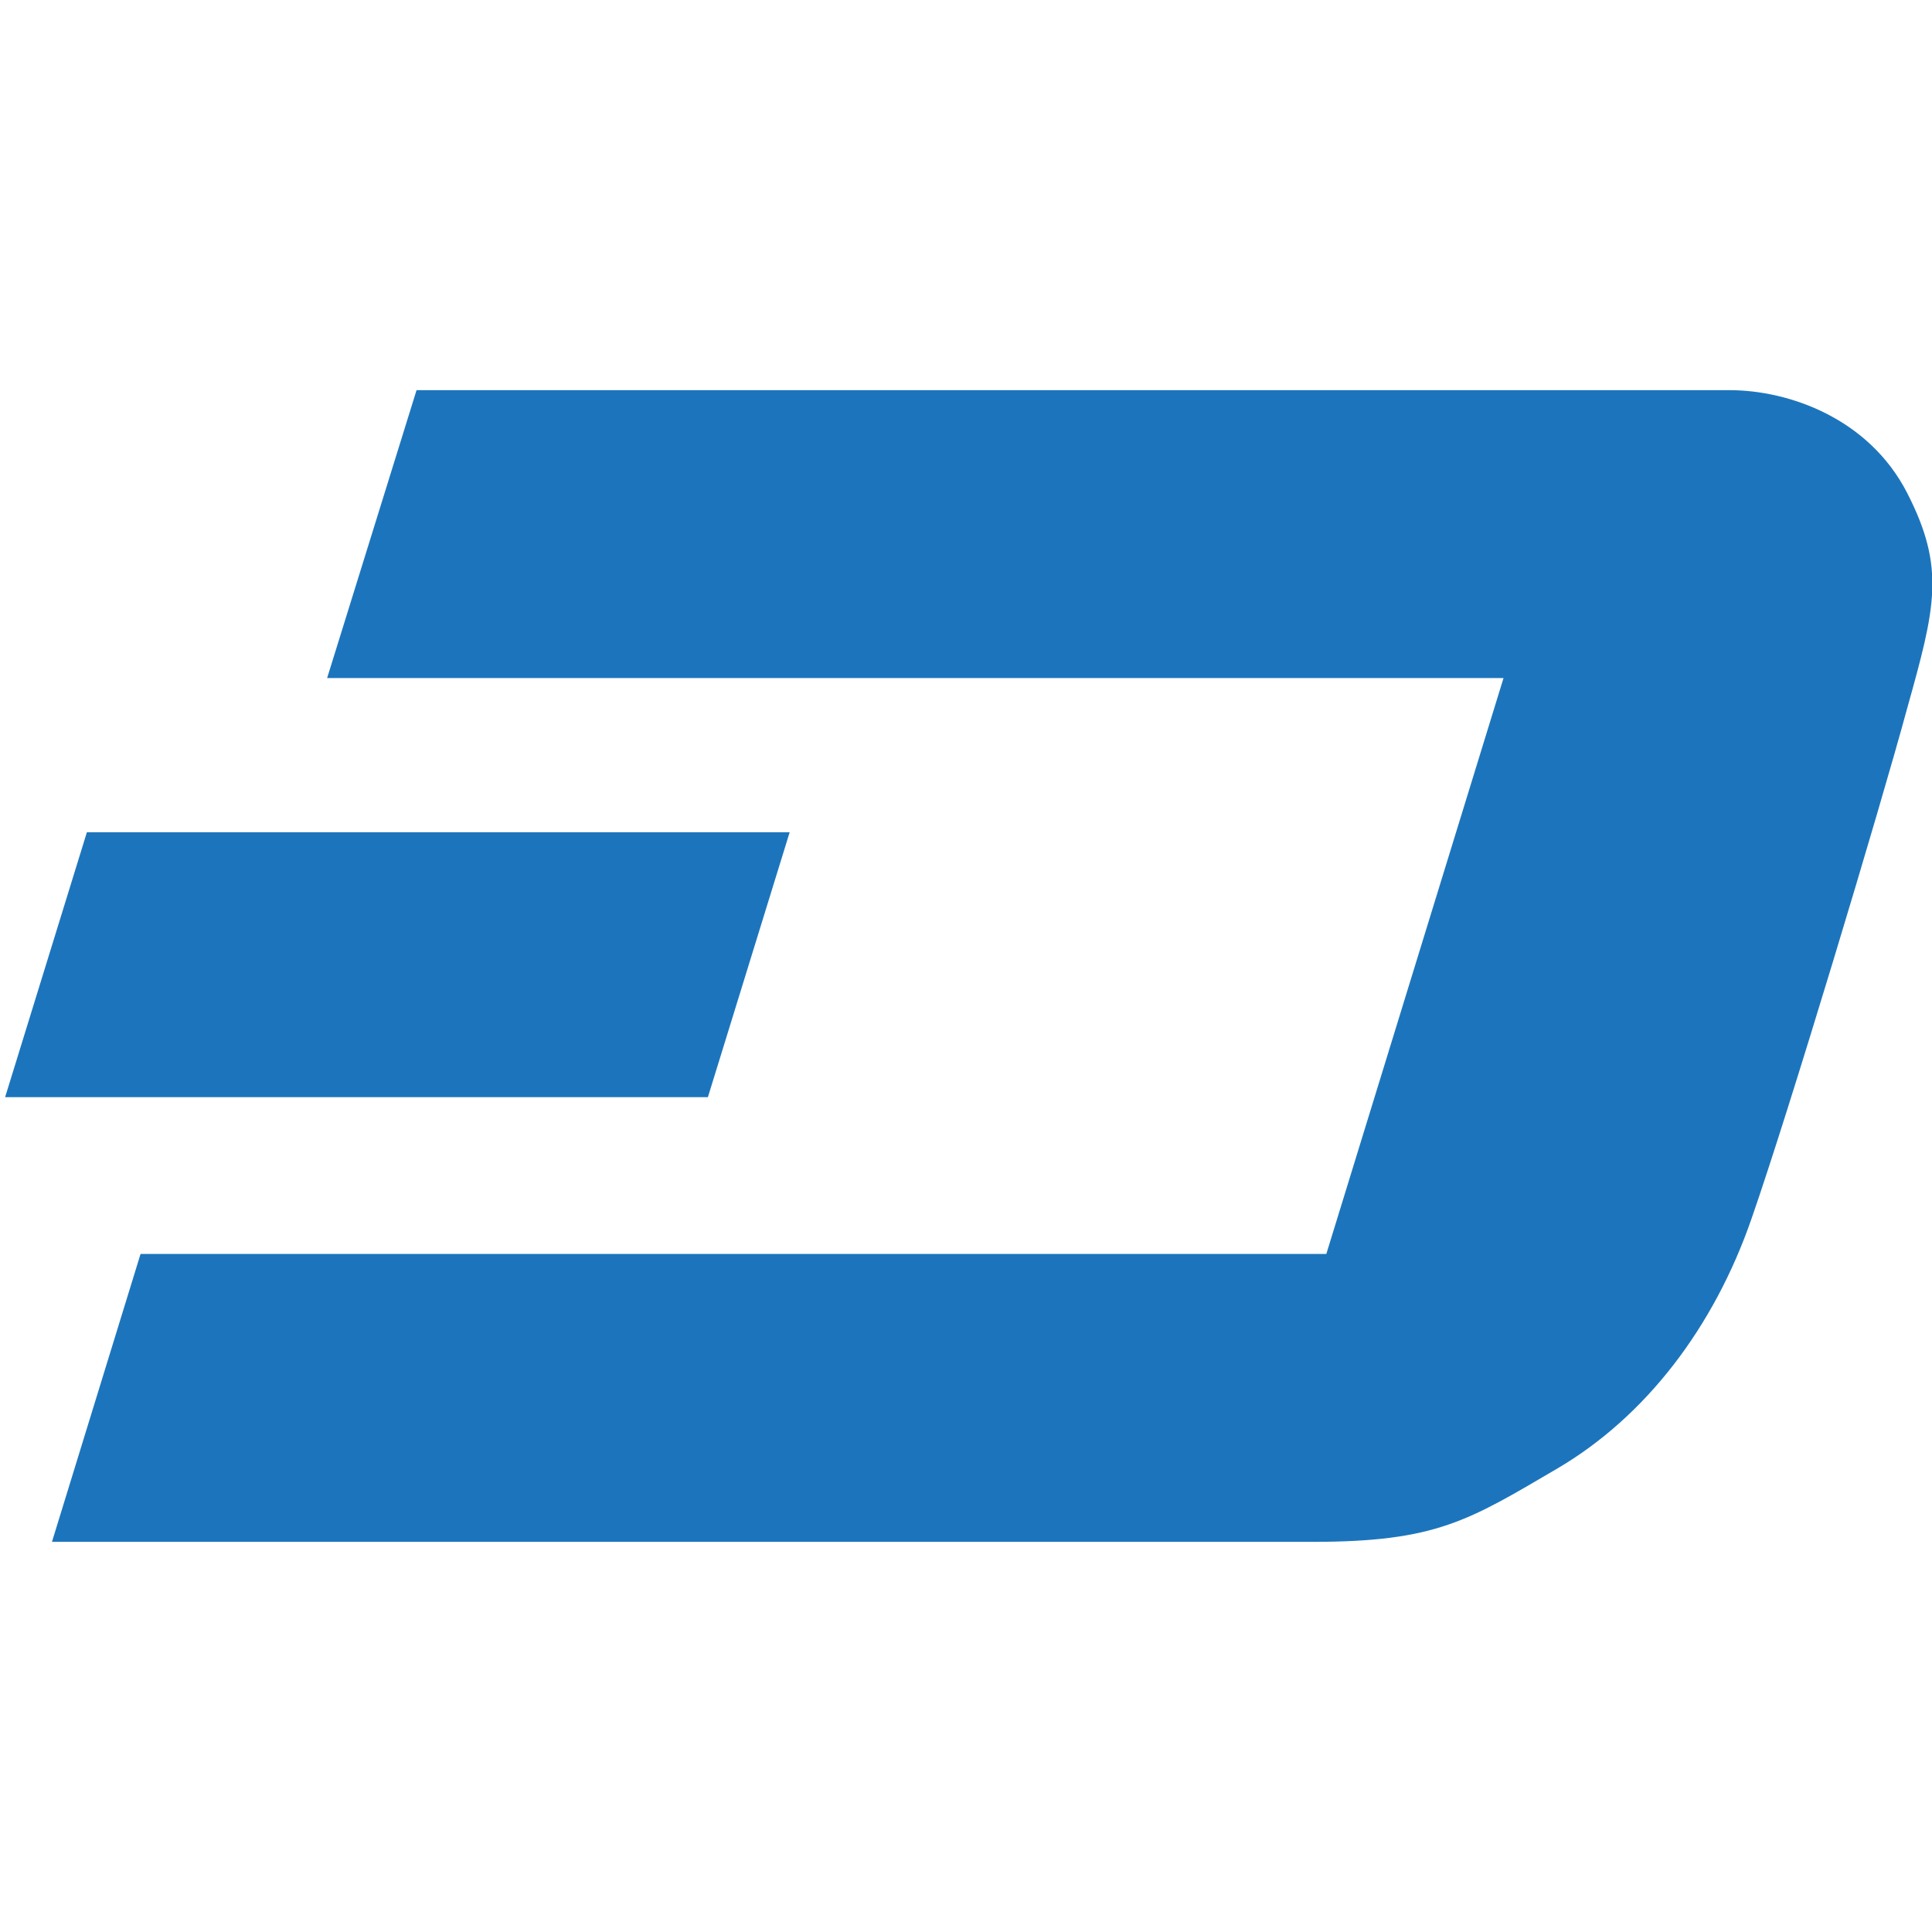<svg version="1.1" id="Layer_1" xmlns="http://www.w3.org/2000/svg" x="0" y="0" viewBox="0 0 226.8 226.8" xml:space="preserve"><style type="text/css">.st0{fill:#1c75bc}</style><path class="st0" d="M92.7 97.7H10.2L.6 128.8h82.5z"/><path class="st0" d="M223.9 57.9c-4.5-8.8-13.9-12.1-20.9-12.1H48.9L38.4 79.6h138.1l-20.8 67.6H16.5L6.1 181h148c14.5 0 18.3-2.5 28.7-8.6s18.4-16.6 22.8-29.3c4.4-12.6 15.1-48.2 18.3-60 3.3-11.8 4.5-16.4 0-25.2z"/></svg>